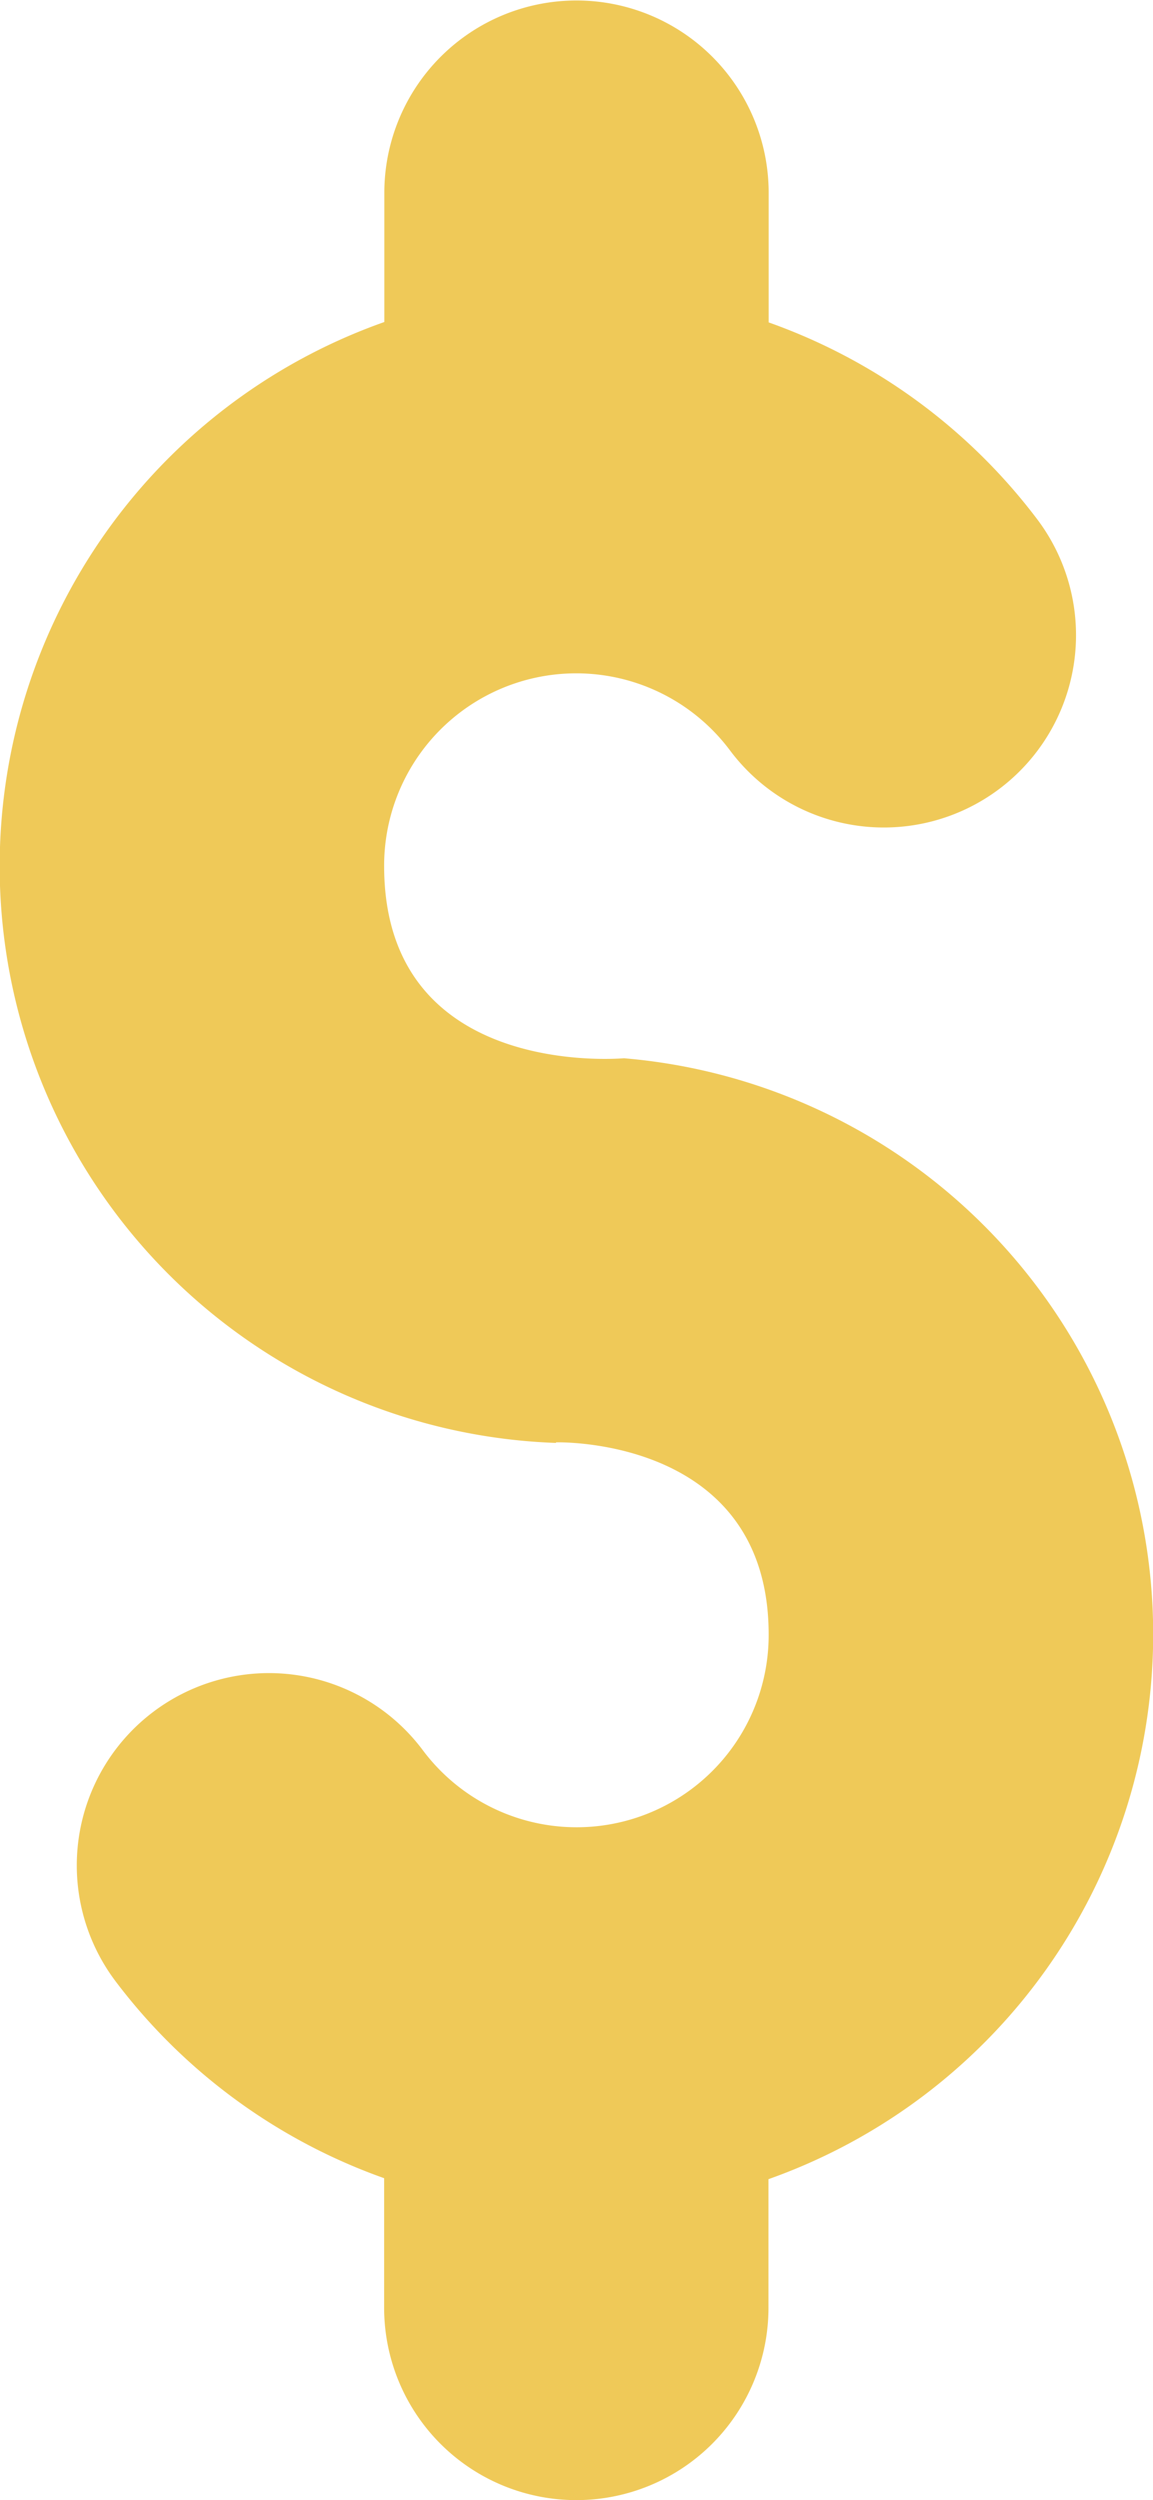 <svg xmlns="http://www.w3.org/2000/svg" width="5.931" height="12.85" viewBox="0 0 5.931 12.85">
  <path id="Caminho_10638" data-name="Caminho 10638" d="M228.86,42.413c.01,0,1.094-.029,1.094.988a.988.988,0,0,1-1.78.593.988.988,0,1,0-1.581,1.187,2.979,2.979,0,0,0,1.383,1.014v.666a.988.988,0,1,0,1.977,0V46.2a2.971,2.971,0,0,0-.743-5.761c-.01,0-1.234.113-1.234-.988a.988.988,0,0,1,1.78-.593.988.988,0,0,0,1.581-1.187,2.979,2.979,0,0,0-1.383-1.014v-.666a.988.988,0,1,0-1.977,0v.664a2.966,2.966,0,0,0,.883,5.761Z" transform="translate(-226 -35)" fill="#efc958"/>
</svg>
